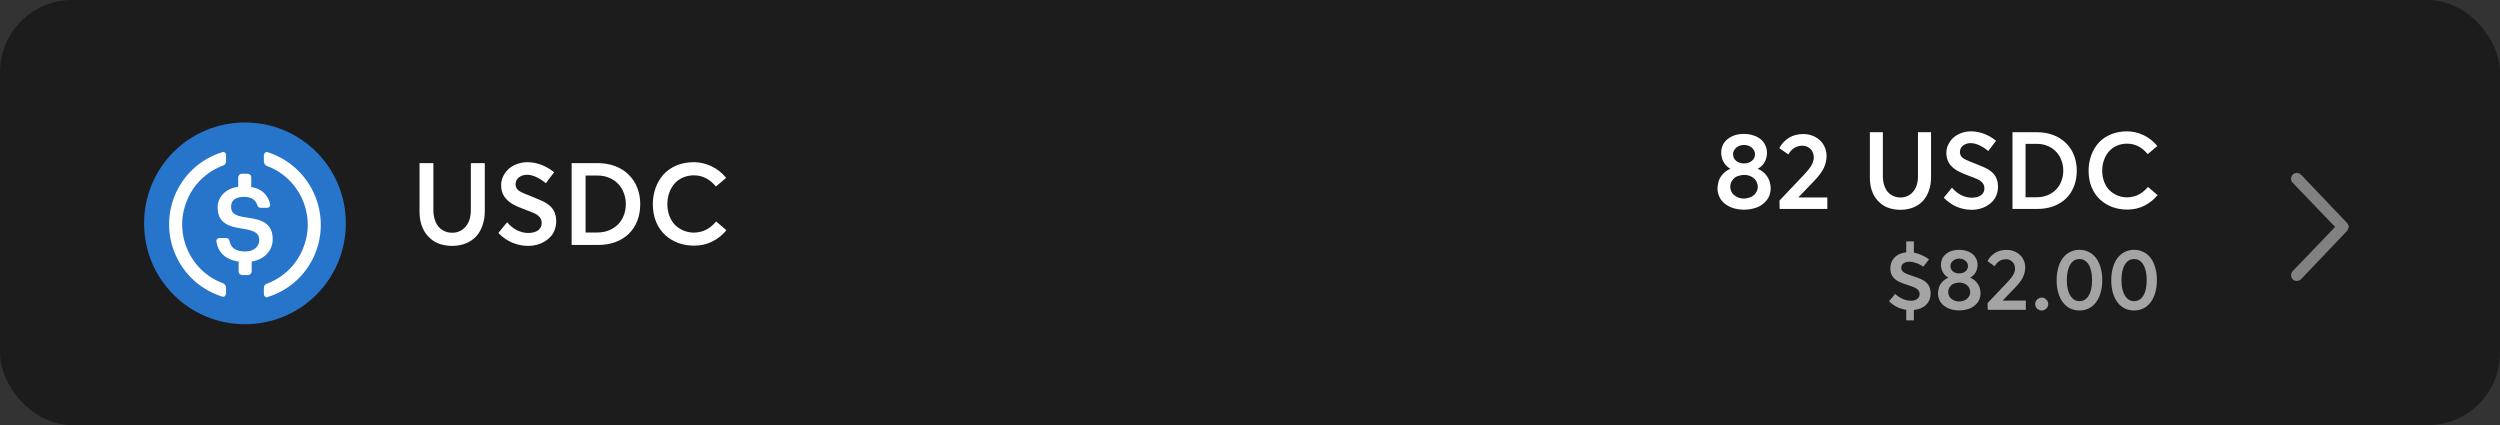 <svg width="347" height="59" viewBox="0 0 347 59" fill="none" xmlns="http://www.w3.org/2000/svg">
<rect x="0" y="0" width="347" height="59" fill="#333333" stroke="none"/>
<rect width="347" height="59" rx="10" fill="#1C1C1C"/>
<path d="M267.97 40.72C267.97 41.36 267.762 41.888 267.346 42.304C266.93 42.712 266.362 42.952 265.642 43.024V44.464H264.586V43C263.674 42.872 262.878 42.476 262.198 41.812L263.05 40.792C263.37 41.096 263.726 41.332 264.118 41.5C264.51 41.66 264.886 41.74 265.246 41.74C265.598 41.74 265.886 41.656 266.11 41.488C266.334 41.32 266.446 41.1 266.446 40.828C266.446 40.596 266.362 40.388 266.194 40.204C266.026 40.02 265.602 39.82 264.922 39.604C264.338 39.428 263.87 39.252 263.518 39.076C263.166 38.892 262.886 38.652 262.678 38.356C262.478 38.06 262.378 37.696 262.378 37.264C262.378 36.656 262.574 36.148 262.966 35.74C263.358 35.332 263.898 35.092 264.586 35.02V33.508H265.642V35.056C266.018 35.128 266.394 35.252 266.77 35.428C267.154 35.596 267.482 35.788 267.754 36.004L266.938 37.012C266.634 36.788 266.31 36.62 265.966 36.508C265.63 36.388 265.318 36.328 265.03 36.328C264.686 36.328 264.41 36.404 264.202 36.556C263.994 36.708 263.89 36.912 263.89 37.168C263.89 37.368 263.974 37.552 264.142 37.72C264.31 37.88 264.706 38.06 265.33 38.26C266.034 38.484 266.554 38.688 266.89 38.872C267.234 39.056 267.498 39.296 267.682 39.592C267.874 39.88 267.97 40.256 267.97 40.72ZM271.933 43.084C271.629 43.084 271.309 43.048 270.973 42.976C270.637 42.896 270.305 42.752 269.977 42.544C269.649 42.328 269.401 42.056 269.233 41.728C269.073 41.4 268.993 41.068 268.993 40.732C268.993 40.476 269.037 40.2 269.125 39.904C269.221 39.608 269.385 39.34 269.617 39.1C269.849 38.852 270.113 38.668 270.409 38.548V38.524C270.217 38.428 270.037 38.28 269.869 38.08C269.701 37.872 269.581 37.652 269.509 37.42C269.437 37.188 269.401 36.98 269.401 36.796C269.401 36.14 269.637 35.624 270.109 35.248C270.589 34.864 271.197 34.672 271.933 34.672C272.301 34.672 272.641 34.724 272.953 34.828C273.273 34.924 273.545 35.064 273.769 35.248C274.001 35.432 274.177 35.656 274.297 35.92C274.425 36.184 274.489 36.476 274.489 36.796C274.489 36.988 274.453 37.204 274.381 37.444C274.309 37.676 274.185 37.896 274.009 38.104C273.833 38.304 273.653 38.444 273.469 38.524V38.548C273.885 38.708 274.225 38.98 274.489 39.364C274.761 39.748 274.897 40.204 274.897 40.732C274.897 40.996 274.845 41.264 274.741 41.536C274.645 41.808 274.457 42.072 274.177 42.328C273.905 42.584 273.565 42.776 273.157 42.904C272.749 43.024 272.341 43.084 271.933 43.084ZM271.933 37.948C272.293 37.948 272.585 37.852 272.809 37.66C273.041 37.468 273.157 37.224 273.157 36.928C273.157 36.64 273.037 36.396 272.797 36.196C272.565 35.996 272.277 35.896 271.933 35.896C271.589 35.896 271.301 36 271.069 36.208C270.837 36.408 270.721 36.648 270.721 36.928C270.721 37.224 270.833 37.468 271.057 37.66C271.289 37.852 271.581 37.948 271.933 37.948ZM271.933 41.848C272.141 41.848 272.365 41.804 272.605 41.716C272.853 41.628 273.057 41.476 273.217 41.26C273.385 41.036 273.469 40.8 273.469 40.552C273.469 40.368 273.421 40.172 273.325 39.964C273.229 39.756 273.053 39.58 272.797 39.436C272.549 39.292 272.261 39.22 271.933 39.22C271.725 39.22 271.497 39.264 271.249 39.352C271.009 39.432 270.809 39.584 270.649 39.808C270.489 40.024 270.409 40.272 270.409 40.552C270.409 40.72 270.457 40.908 270.553 41.116C270.657 41.316 270.837 41.488 271.093 41.632C271.349 41.776 271.629 41.848 271.933 41.848ZM275.895 43L275.871 42.076L278.523 39.28C279.011 38.768 279.327 38.368 279.471 38.08C279.615 37.784 279.687 37.512 279.687 37.264C279.687 37.096 279.647 36.912 279.567 36.712C279.487 36.504 279.343 36.332 279.135 36.196C278.927 36.052 278.691 35.98 278.427 35.98C277.755 35.98 277.231 36.304 276.855 36.952L275.859 36.244C276.107 35.772 276.455 35.396 276.903 35.116C277.351 34.828 277.891 34.684 278.523 34.684C278.859 34.684 279.183 34.74 279.495 34.852C279.807 34.964 280.083 35.128 280.323 35.344C280.563 35.552 280.751 35.808 280.887 36.112C281.031 36.416 281.103 36.748 281.103 37.108C281.103 37.572 280.999 38.024 280.791 38.464C280.583 38.896 280.231 39.368 279.735 39.88L277.995 41.692L278.007 41.728H281.187V43H275.895ZM283.397 43.096C283.149 43.096 282.933 43.008 282.749 42.832C282.573 42.656 282.485 42.448 282.485 42.208C282.485 41.968 282.573 41.76 282.749 41.584C282.933 41.4 283.149 41.308 283.397 41.308C283.637 41.308 283.845 41.4 284.021 41.584C284.205 41.76 284.297 41.968 284.297 42.208C284.297 42.448 284.205 42.656 284.021 42.832C283.845 43.008 283.637 43.096 283.397 43.096ZM288.628 43.096C288.172 43.096 287.748 43.004 287.356 42.82C286.964 42.628 286.628 42.352 286.348 41.992C286.068 41.624 285.848 41.176 285.688 40.648C285.536 40.12 285.46 39.532 285.46 38.884C285.46 38.276 285.532 37.712 285.676 37.192C285.82 36.664 286.028 36.216 286.3 35.848C286.58 35.472 286.916 35.184 287.308 34.984C287.708 34.776 288.148 34.672 288.628 34.672C289.084 34.672 289.508 34.768 289.9 34.96C290.292 35.144 290.628 35.416 290.908 35.776C291.188 36.136 291.404 36.584 291.556 37.12C291.716 37.648 291.796 38.236 291.796 38.884C291.796 39.492 291.724 40.056 291.58 40.576C291.436 41.096 291.228 41.544 290.956 41.92C290.684 42.296 290.348 42.588 289.948 42.796C289.548 42.996 289.108 43.096 288.628 43.096ZM288.628 41.8C289.18 41.8 289.608 41.544 289.912 41.032C290.224 40.512 290.38 39.796 290.38 38.884C290.38 37.972 290.224 37.256 289.912 36.736C289.6 36.216 289.172 35.956 288.628 35.956C288.084 35.956 287.656 36.216 287.344 36.736C287.032 37.256 286.876 37.972 286.876 38.884C286.876 39.788 287.036 40.5 287.356 41.02C287.676 41.54 288.1 41.8 288.628 41.8ZM296.21 43.096C295.754 43.096 295.33 43.004 294.938 42.82C294.546 42.628 294.21 42.352 293.93 41.992C293.65 41.624 293.43 41.176 293.27 40.648C293.118 40.12 293.042 39.532 293.042 38.884C293.042 38.276 293.114 37.712 293.258 37.192C293.402 36.664 293.61 36.216 293.882 35.848C294.162 35.472 294.498 35.184 294.89 34.984C295.29 34.776 295.73 34.672 296.21 34.672C296.666 34.672 297.09 34.768 297.482 34.96C297.874 35.144 298.21 35.416 298.49 35.776C298.77 36.136 298.986 36.584 299.138 37.12C299.298 37.648 299.378 38.236 299.378 38.884C299.378 39.492 299.306 40.056 299.162 40.576C299.018 41.096 298.81 41.544 298.538 41.92C298.266 42.296 297.93 42.588 297.53 42.796C297.13 42.996 296.69 43.096 296.21 43.096ZM296.21 41.8C296.762 41.8 297.19 41.544 297.494 41.032C297.806 40.512 297.962 39.796 297.962 38.884C297.962 37.972 297.806 37.256 297.494 36.736C297.182 36.216 296.754 35.956 296.21 35.956C295.666 35.956 295.238 36.216 294.926 36.736C294.614 37.256 294.458 37.972 294.458 38.884C294.458 39.788 294.618 40.5 294.938 41.02C295.258 41.54 295.682 41.8 296.21 41.8Z" fill="#A4A4A4"/>
<path d="M242.064 29.105C241.684 29.105 241.284 29.06 240.864 28.97C240.444 28.87 240.029 28.69 239.619 28.43C239.209 28.16 238.899 27.82 238.689 27.41C238.489 27 238.389 26.585 238.389 26.165C238.389 25.845 238.444 25.5 238.554 25.13C238.674 24.76 238.879 24.425 239.169 24.125C239.459 23.815 239.789 23.585 240.159 23.435V23.405C239.919 23.285 239.694 23.1 239.484 22.85C239.274 22.59 239.124 22.315 239.034 22.025C238.944 21.735 238.899 21.475 238.899 21.245C238.899 20.425 239.194 19.78 239.784 19.31C240.384 18.83 241.144 18.59 242.064 18.59C242.524 18.59 242.949 18.655 243.339 18.785C243.739 18.905 244.079 19.08 244.359 19.31C244.649 19.54 244.869 19.82 245.019 20.15C245.179 20.48 245.259 20.845 245.259 21.245C245.259 21.485 245.214 21.755 245.124 22.055C245.034 22.345 244.879 22.62 244.659 22.88C244.439 23.13 244.214 23.305 243.984 23.405V23.435C244.504 23.635 244.929 23.975 245.259 24.455C245.599 24.935 245.769 25.505 245.769 26.165C245.769 26.495 245.704 26.83 245.574 27.17C245.454 27.51 245.219 27.84 244.869 28.16C244.529 28.48 244.104 28.72 243.594 28.88C243.084 29.03 242.574 29.105 242.064 29.105ZM242.064 22.685C242.514 22.685 242.879 22.565 243.159 22.325C243.449 22.085 243.594 21.78 243.594 21.41C243.594 21.05 243.444 20.745 243.144 20.495C242.854 20.245 242.494 20.12 242.064 20.12C241.634 20.12 241.274 20.25 240.984 20.51C240.694 20.76 240.549 21.06 240.549 21.41C240.549 21.78 240.689 22.085 240.969 22.325C241.259 22.565 241.624 22.685 242.064 22.685ZM242.064 27.56C242.324 27.56 242.604 27.505 242.904 27.395C243.214 27.285 243.469 27.095 243.669 26.825C243.879 26.545 243.984 26.25 243.984 25.94C243.984 25.71 243.924 25.465 243.804 25.205C243.684 24.945 243.464 24.725 243.144 24.545C242.834 24.365 242.474 24.275 242.064 24.275C241.804 24.275 241.519 24.33 241.209 24.44C240.909 24.54 240.659 24.73 240.459 25.01C240.259 25.28 240.159 25.59 240.159 25.94C240.159 26.15 240.219 26.385 240.339 26.645C240.469 26.895 240.694 27.11 241.014 27.29C241.334 27.47 241.684 27.56 242.064 27.56ZM247.017 29L246.987 27.845L250.302 24.35C250.912 23.71 251.307 23.21 251.487 22.85C251.667 22.48 251.757 22.14 251.757 21.83C251.757 21.62 251.707 21.39 251.607 21.14C251.507 20.88 251.327 20.665 251.067 20.495C250.807 20.315 250.512 20.225 250.182 20.225C249.342 20.225 248.687 20.63 248.217 21.44L246.972 20.555C247.282 19.965 247.717 19.495 248.277 19.145C248.837 18.785 249.512 18.605 250.302 18.605C250.722 18.605 251.127 18.675 251.517 18.815C251.907 18.955 252.252 19.16 252.552 19.43C252.852 19.69 253.087 20.01 253.257 20.39C253.437 20.77 253.527 21.185 253.527 21.635C253.527 22.215 253.397 22.78 253.137 23.33C252.877 23.87 252.437 24.46 251.817 25.1L249.642 27.365L249.657 27.41H253.632V29H247.017ZM263.769 29.12C263.309 29.12 262.834 29.055 262.344 28.925C261.864 28.785 261.444 28.57 261.084 28.28C260.724 27.98 260.434 27.655 260.214 27.305C259.994 26.945 259.824 26.54 259.704 26.09C259.594 25.63 259.539 25.14 259.539 24.62V18.35H261.339V24.485C261.339 25.015 261.434 25.515 261.624 25.985C261.814 26.445 262.104 26.8 262.494 27.05C262.884 27.29 263.309 27.41 263.769 27.41C264.489 27.41 265.074 27.15 265.524 26.63C265.984 26.1 266.214 25.385 266.214 24.485V18.35H268.029V24.62C268.029 25.29 267.929 25.905 267.729 26.465C267.539 27.025 267.259 27.505 266.889 27.905C266.519 28.295 266.069 28.595 265.539 28.805C265.009 29.015 264.419 29.12 263.769 29.12ZM273.65 29.12C272.96 29.12 272.275 28.98 271.595 28.7C270.925 28.41 270.325 27.99 269.795 27.44L270.935 26.045C271.295 26.485 271.72 26.83 272.21 27.08C272.71 27.32 273.195 27.44 273.665 27.44C274.225 27.44 274.66 27.325 274.97 27.095C275.28 26.855 275.435 26.54 275.435 26.15C275.435 25.83 275.34 25.565 275.15 25.355C274.96 25.145 274.71 24.975 274.4 24.845C274.09 24.705 273.75 24.57 273.38 24.44C272.68 24.19 272.1 23.935 271.64 23.675C271.18 23.405 270.815 23.07 270.545 22.67C270.285 22.26 270.155 21.77 270.155 21.2C270.155 20.69 270.305 20.2 270.605 19.73C270.905 19.25 271.325 18.88 271.865 18.62C272.415 18.36 272.97 18.23 273.53 18.23C274.78 18.23 275.955 18.665 277.055 19.535L275.975 20.96C275.545 20.61 275.12 20.34 274.7 20.15C274.28 19.96 273.89 19.865 273.53 19.865C273.11 19.865 272.755 19.98 272.465 20.21C272.185 20.43 272.04 20.73 272.03 21.11C272.03 21.29 272.08 21.47 272.18 21.65C272.29 21.82 272.48 21.975 272.75 22.115C273.02 22.255 273.445 22.435 274.025 22.655C275.075 23.065 275.75 23.37 276.05 23.57C276.36 23.77 276.6 23.98 276.77 24.2C276.95 24.41 277.085 24.66 277.175 24.95C277.275 25.24 277.325 25.565 277.325 25.925C277.325 26.315 277.25 26.705 277.1 27.095C276.96 27.475 276.725 27.815 276.395 28.115C276.075 28.415 275.675 28.66 275.195 28.85C274.725 29.03 274.21 29.12 273.65 29.12ZM279.332 29V18.35H282.722C283.542 18.35 284.297 18.48 284.987 18.74C285.677 19 286.262 19.37 286.742 19.85C287.232 20.32 287.607 20.885 287.867 21.545C288.127 22.205 288.257 22.92 288.257 23.69C288.257 24.46 288.132 25.175 287.882 25.835C287.632 26.485 287.267 27.05 286.787 27.53C286.307 28 285.722 28.365 285.032 28.625C284.352 28.875 283.597 29 282.767 29H279.332ZM281.147 27.38H282.662C283.202 27.38 283.702 27.29 284.162 27.11C284.632 26.92 285.032 26.66 285.362 26.33C285.692 26 285.942 25.61 286.112 25.16C286.292 24.7 286.382 24.21 286.382 23.69C286.382 23.16 286.292 22.67 286.112 22.22C285.942 21.76 285.692 21.365 285.362 21.035C285.042 20.695 284.657 20.435 284.207 20.255C283.757 20.065 283.272 19.97 282.752 19.97H281.147V27.38ZM295.267 29.09C294.547 29.09 293.862 28.975 293.212 28.745C292.562 28.505 291.987 28.155 291.487 27.695C290.987 27.235 290.597 26.665 290.317 25.985C290.037 25.305 289.897 24.545 289.897 23.705C289.897 22.955 290.017 22.245 290.257 21.575C290.497 20.905 290.842 20.32 291.292 19.82C291.752 19.32 292.317 18.93 292.987 18.65C293.667 18.37 294.417 18.23 295.237 18.23C296.017 18.23 296.777 18.405 297.517 18.755C298.257 19.105 298.897 19.61 299.437 20.27L298.102 21.395C297.312 20.425 296.357 19.94 295.237 19.94C294.747 19.94 294.287 20.03 293.857 20.21C293.427 20.39 293.057 20.65 292.747 20.99C292.447 21.32 292.212 21.72 292.042 22.19C291.872 22.65 291.787 23.155 291.787 23.705C291.787 24.235 291.872 24.73 292.042 25.19C292.212 25.65 292.452 26.045 292.762 26.375C293.082 26.695 293.457 26.945 293.887 27.125C294.317 27.305 294.777 27.395 295.267 27.395C295.537 27.395 295.847 27.35 296.197 27.26C296.547 27.17 296.892 27.01 297.232 26.78C297.572 26.54 297.872 26.26 298.132 25.94L299.467 27.08C298.987 27.68 298.387 28.165 297.667 28.535C296.947 28.905 296.147 29.09 295.267 29.09Z" fill="white"/>
<g clip-path="url(#clip0_2066_394)">
<path d="M34 45C41.758 45 48 38.758 48 31C48 23.242 41.758 17 34 17C26.242 17 20 23.242 20 31C20 38.758 26.242 45 34 45Z" fill="#2775CA"/>
<path d="M37.85 33.217C37.85 31.175 36.625 30.475 34.175 30.183C32.425 29.95 32.075 29.483 32.075 28.667C32.075 27.85 32.658 27.325 33.825 27.325C34.875 27.325 35.458 27.675 35.75 28.55C35.808 28.725 35.983 28.842 36.158 28.842H37.091C37.325 28.842 37.5 28.667 37.5 28.434V28.375C37.266 27.092 36.217 26.1 34.875 25.984V24.584C34.875 24.35 34.7 24.175 34.408 24.117H33.533C33.3 24.117 33.125 24.292 33.066 24.584V25.925C31.317 26.159 30.208 27.325 30.208 28.784C30.208 30.709 31.375 31.467 33.825 31.759C35.458 32.05 35.983 32.4 35.983 33.334C35.983 34.267 35.166 34.908 34.058 34.908C32.541 34.908 32.017 34.267 31.841 33.392C31.783 33.159 31.608 33.042 31.433 33.042H30.441C30.208 33.042 30.033 33.217 30.033 33.45V33.509C30.266 34.967 31.2 36.017 33.125 36.309V37.709C33.125 37.942 33.3 38.117 33.592 38.175H34.467C34.7 38.175 34.875 38.001 34.933 37.709V36.309C36.683 36.017 37.85 34.792 37.85 33.217L37.85 33.217Z" fill="white"/>
<path d="M31.025 39.342C26.475 37.708 24.142 32.633 25.833 28.142C26.709 25.691 28.633 23.825 31.025 22.95C31.258 22.833 31.375 22.658 31.375 22.366V21.55C31.375 21.317 31.258 21.142 31.025 21.083C30.966 21.083 30.85 21.083 30.791 21.142C25.25 22.892 22.217 28.783 23.966 34.325C25.017 37.592 27.525 40.1 30.791 41.15C31.025 41.267 31.258 41.15 31.316 40.916C31.375 40.858 31.375 40.8 31.375 40.683V39.866C31.375 39.691 31.2 39.458 31.025 39.342ZM37.208 21.142C36.975 21.025 36.742 21.142 36.684 21.375C36.625 21.433 36.625 21.492 36.625 21.608V22.425C36.625 22.659 36.8 22.892 36.975 23.008C41.525 24.642 43.858 29.717 42.166 34.208C41.291 36.658 39.367 38.525 36.975 39.4C36.742 39.517 36.625 39.692 36.625 39.983V40.8C36.625 41.033 36.742 41.208 36.975 41.267C37.033 41.267 37.15 41.267 37.208 41.208C42.75 39.459 45.783 33.567 44.033 28.025C42.983 24.7 40.417 22.192 37.208 21.142V21.142Z" fill="white"/>
</g>
<g clip-path="url(#clip1_2066_394)">
<path d="M326 31.393C326 31.393 325.893 31.071 325.787 30.964L319.422 24.286C319.138 23.964 318.64 23.893 318.284 24.179C317.964 24.464 317.893 24.964 318.178 25.321C318.178 25.321 318.213 25.357 318.249 25.393L324.116 31.5L318.249 37.607C317.929 37.929 317.929 38.429 318.213 38.75C318.498 39.071 319.031 39.071 319.351 38.786C319.351 38.786 319.387 38.75 319.422 38.714L325.787 32.036C325.787 32.036 326.036 31.607 326 31.393Z" fill="#818181"/>
</g>
<path d="M62.744 34.128C62.253 34.128 61.747 34.059 61.224 33.92C60.712 33.771 60.264 33.541 59.88 33.232C59.496 32.912 59.187 32.565 58.952 32.192C58.717 31.808 58.536 31.376 58.408 30.896C58.291 30.405 58.232 29.883 58.232 29.328V22.64H60.152V29.184C60.152 29.749 60.253 30.283 60.456 30.784C60.659 31.275 60.968 31.653 61.384 31.92C61.8 32.176 62.253 32.304 62.744 32.304C63.512 32.304 64.136 32.027 64.616 31.472C65.107 30.907 65.352 30.144 65.352 29.184V22.64H67.288V29.328C67.288 30.043 67.181 30.699 66.968 31.296C66.765 31.893 66.467 32.405 66.072 32.832C65.677 33.248 65.197 33.568 64.632 33.792C64.067 34.016 63.437 34.128 62.744 34.128ZM73.284 34.128C72.548 34.128 71.817 33.979 71.092 33.68C70.377 33.371 69.737 32.923 69.172 32.336L70.388 30.848C70.772 31.317 71.225 31.685 71.748 31.952C72.281 32.208 72.799 32.336 73.3 32.336C73.897 32.336 74.361 32.213 74.692 31.968C75.023 31.712 75.188 31.376 75.188 30.96C75.188 30.619 75.087 30.336 74.884 30.112C74.681 29.888 74.415 29.707 74.084 29.568C73.753 29.419 73.391 29.275 72.996 29.136C72.249 28.869 71.631 28.597 71.14 28.32C70.649 28.032 70.26 27.675 69.972 27.248C69.695 26.811 69.556 26.288 69.556 25.68C69.556 25.136 69.716 24.613 70.036 24.112C70.356 23.6 70.804 23.205 71.38 22.928C71.967 22.651 72.559 22.512 73.156 22.512C74.489 22.512 75.743 22.976 76.916 23.904L75.764 25.424C75.305 25.051 74.852 24.763 74.404 24.56C73.956 24.357 73.54 24.256 73.156 24.256C72.708 24.256 72.329 24.379 72.02 24.624C71.721 24.859 71.567 25.179 71.556 25.584C71.556 25.776 71.609 25.968 71.716 26.16C71.833 26.341 72.036 26.507 72.324 26.656C72.612 26.805 73.065 26.997 73.684 27.232C74.804 27.669 75.524 27.995 75.844 28.208C76.175 28.421 76.431 28.645 76.612 28.88C76.804 29.104 76.948 29.371 77.044 29.68C77.151 29.989 77.204 30.336 77.204 30.72C77.204 31.136 77.124 31.552 76.964 31.968C76.815 32.373 76.564 32.736 76.212 33.056C75.871 33.376 75.444 33.637 74.932 33.84C74.431 34.032 73.881 34.128 73.284 34.128ZM79.345 34V22.64H82.961C83.836 22.64 84.641 22.779 85.377 23.056C86.113 23.333 86.737 23.728 87.249 24.24C87.772 24.741 88.172 25.344 88.449 26.048C88.727 26.752 88.865 27.515 88.865 28.336C88.865 29.157 88.732 29.92 88.465 30.624C88.198 31.317 87.809 31.92 87.297 32.432C86.785 32.933 86.161 33.323 85.425 33.6C84.7 33.867 83.894 34 83.009 34H79.345ZM81.281 32.272H82.897C83.473 32.272 84.007 32.176 84.497 31.984C84.999 31.781 85.425 31.504 85.777 31.152C86.129 30.8 86.396 30.384 86.577 29.904C86.769 29.413 86.865 28.891 86.865 28.336C86.865 27.771 86.769 27.248 86.577 26.768C86.396 26.277 86.129 25.856 85.777 25.504C85.436 25.141 85.025 24.864 84.545 24.672C84.065 24.469 83.548 24.368 82.993 24.368H81.281V32.272ZM96.342 34.096C95.574 34.096 94.844 33.973 94.15 33.728C93.457 33.472 92.844 33.099 92.31 32.608C91.777 32.117 91.361 31.509 91.062 30.784C90.764 30.059 90.614 29.248 90.614 28.352C90.614 27.552 90.742 26.795 90.998 26.08C91.254 25.365 91.622 24.741 92.102 24.208C92.593 23.675 93.196 23.259 93.91 22.96C94.636 22.661 95.436 22.512 96.31 22.512C97.142 22.512 97.953 22.699 98.742 23.072C99.532 23.445 100.214 23.984 100.79 24.688L99.366 25.888C98.524 24.853 97.505 24.336 96.31 24.336C95.788 24.336 95.297 24.432 94.838 24.624C94.38 24.816 93.985 25.093 93.654 25.456C93.334 25.808 93.084 26.235 92.902 26.736C92.721 27.227 92.63 27.765 92.63 28.352C92.63 28.917 92.721 29.445 92.902 29.936C93.084 30.427 93.34 30.848 93.67 31.2C94.012 31.541 94.412 31.808 94.87 32C95.329 32.192 95.82 32.288 96.342 32.288C96.63 32.288 96.961 32.24 97.334 32.144C97.708 32.048 98.076 31.877 98.438 31.632C98.801 31.376 99.121 31.077 99.398 30.736L100.822 31.952C100.31 32.592 99.67 33.109 98.902 33.504C98.134 33.899 97.281 34.096 96.342 34.096Z" fill="white"/>
<defs>
<clipPath id="clip0_2066_394">
<rect width="28" height="28" fill="white" transform="translate(20 17)"/>
</clipPath>
<clipPath id="clip1_2066_394">
<rect width="15" height="8" fill="white" transform="translate(318 39) rotate(-90)"/>
</clipPath>
</defs>
</svg>
